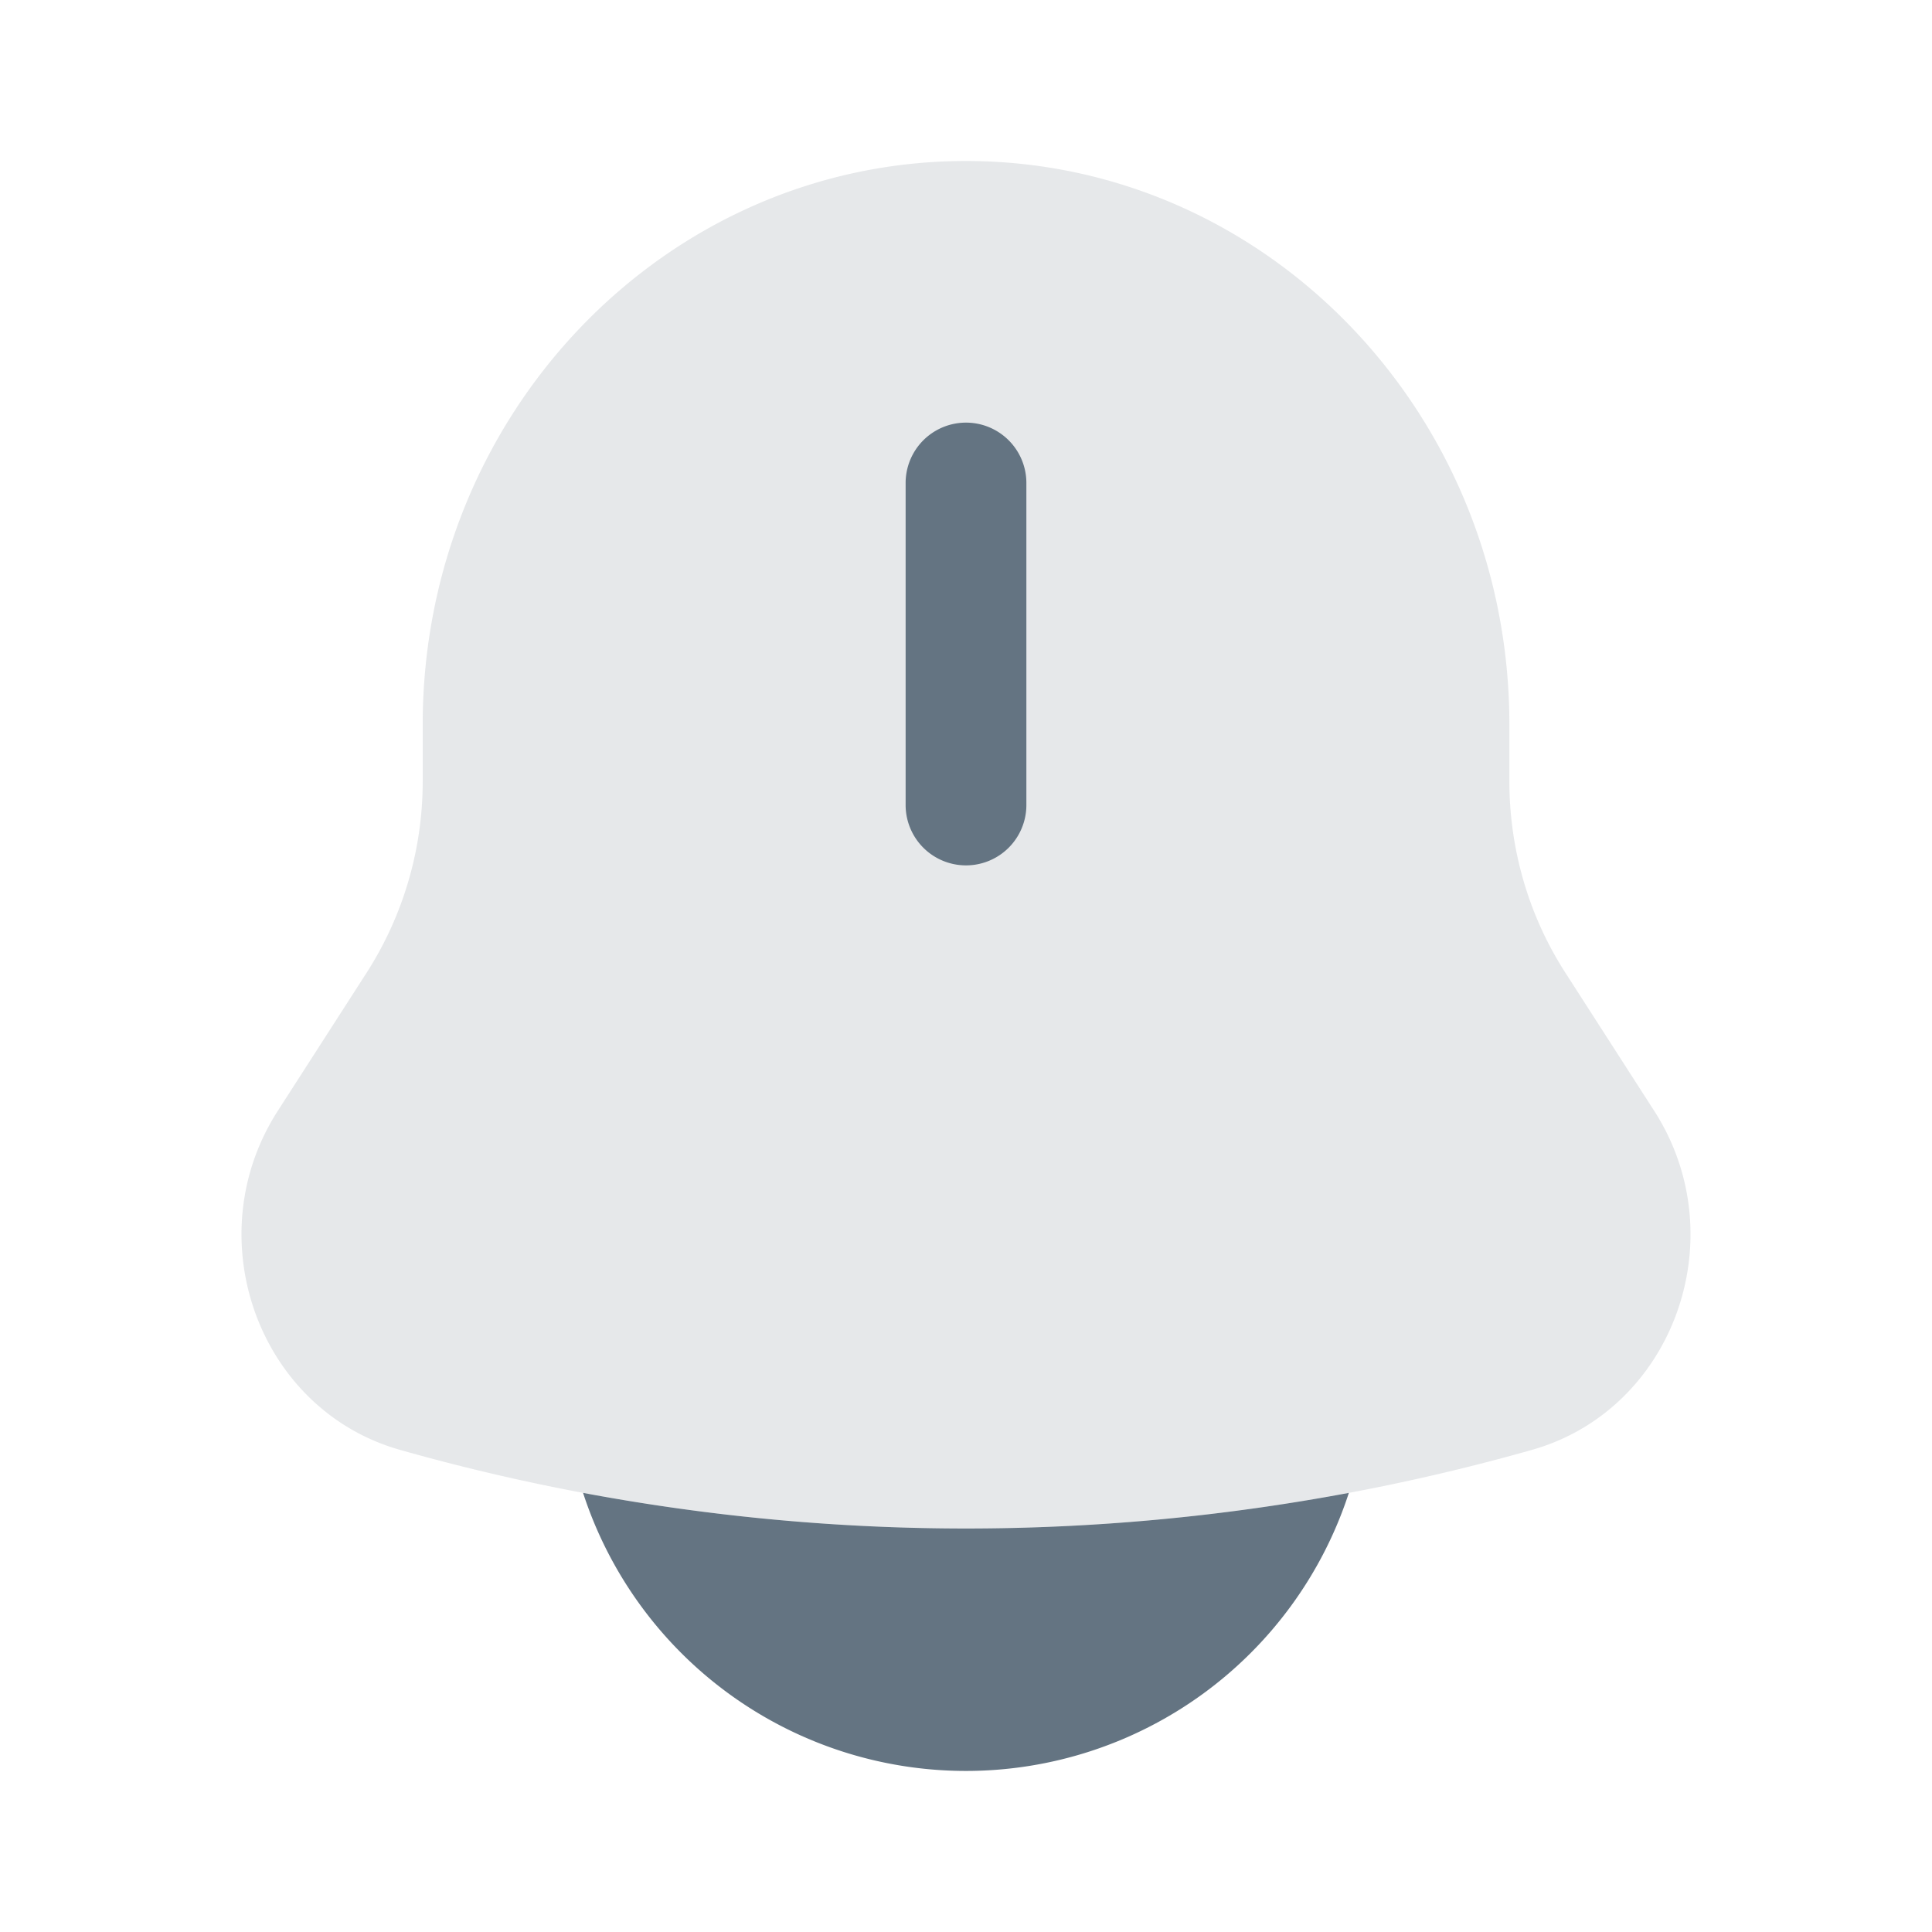 <svg xmlns="http://www.w3.org/2000/svg" xmlns:xlink="http://www.w3.org/1999/xlink" aria-hidden="true" role="img" class="iconify iconify--solar minimal__iconify__root css-18oi841" id="«r6i»" width="1em" height="1em" viewBox="0 0 24 24"><path fill="rgb(192, 198, 204)" d="M18.75 9v.704c0 .845.24 1.671.692 2.374l1.108 1.723c1.011 1.574.239 3.713-1.52 4.21a25.8 25.8 0 0 1-14.06 0c-1.759-.497-2.531-2.636-1.52-4.21l1.108-1.723a4.4 4.4 0 0 0 .693-2.374V9c0-3.866 3.022-7 6.749-7s6.75 3.134 6.75 7" opacity="0.4"></path><path fill="rgb(100, 116, 130)" d="M12.75 6a.75.75 0 0 0-1.5 0v4a.75.75 0 0 0 1.5 0zM7.243 18.545a5.002 5.002 0 0 0 9.513 0c-3.145.59-6.367.59-9.513 0"></path></svg>
